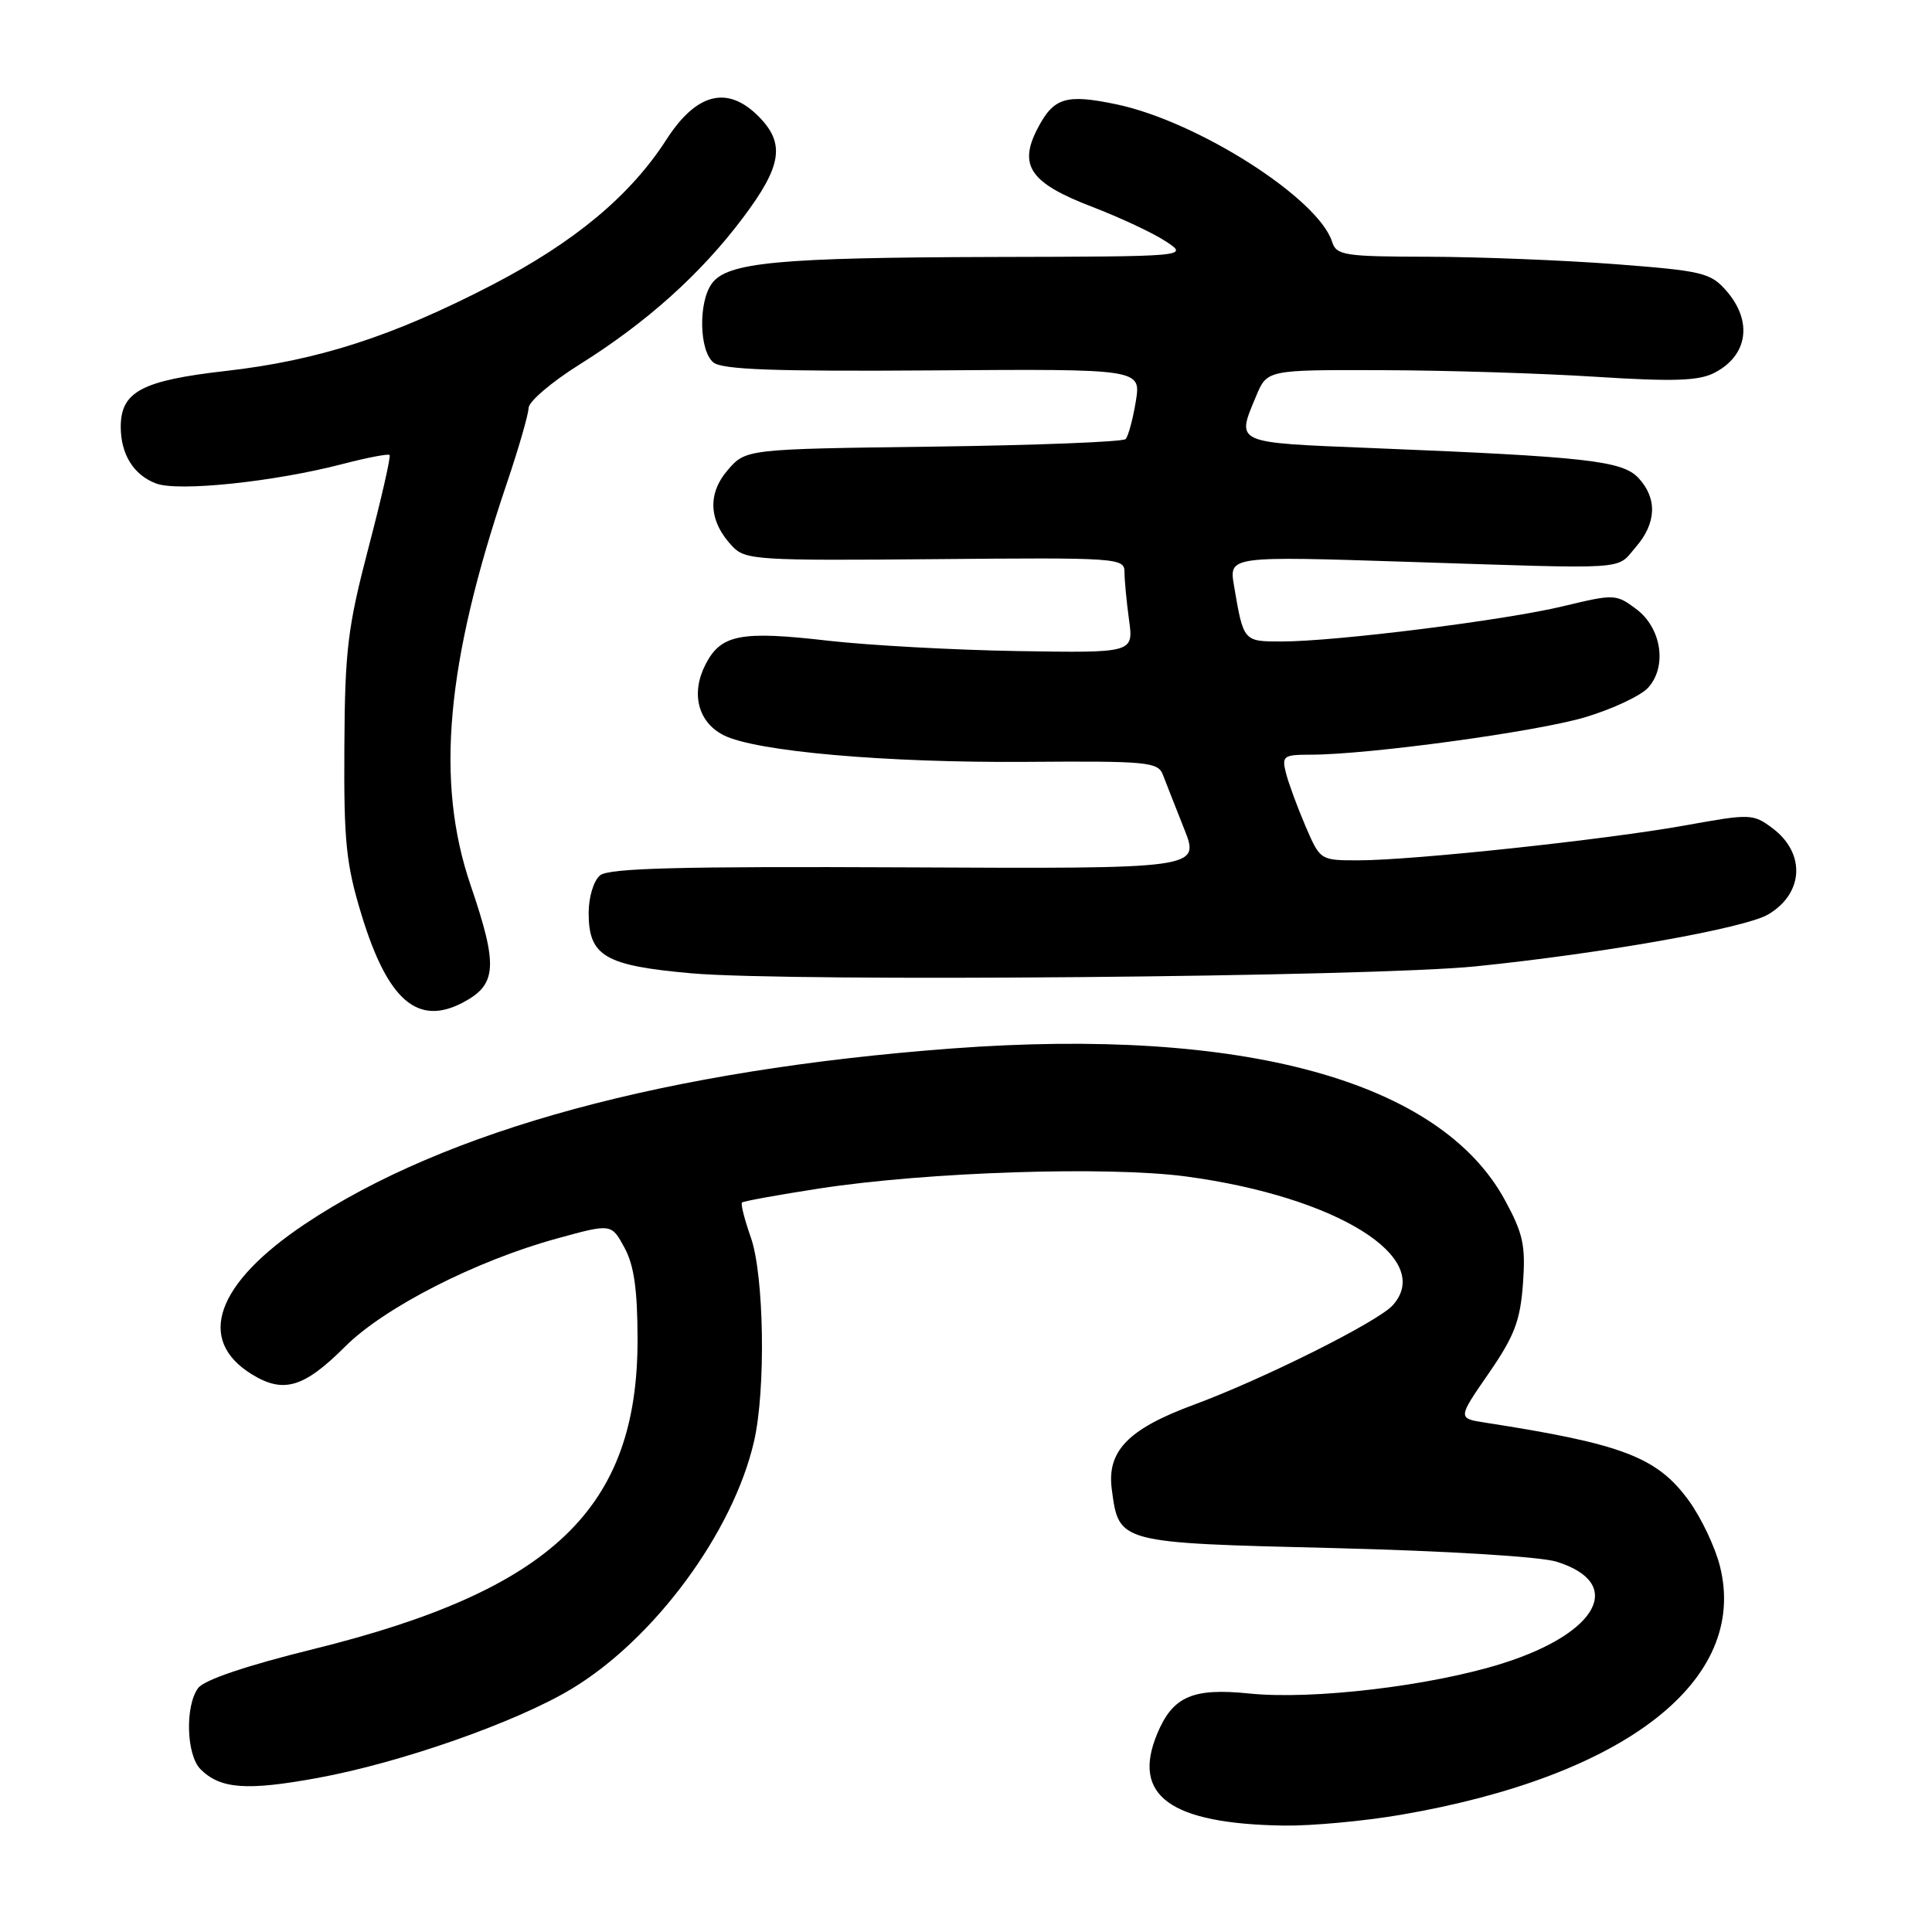 <?xml version="1.0" encoding="UTF-8" standalone="no"?>
<!DOCTYPE svg PUBLIC "-//W3C//DTD SVG 1.1//EN" "http://www.w3.org/Graphics/SVG/1.1/DTD/svg11.dtd" >
<svg xmlns="http://www.w3.org/2000/svg" xmlns:xlink="http://www.w3.org/1999/xlink" version="1.1" viewBox="0 0 256 256">
 <g >
 <path fill="currentColor"
d=" M 185.62 240.47 C 215.39 235.36 231.71 222.64 227.90 207.53 C 227.27 205.01 225.43 201.13 223.81 198.89 C 219.60 193.08 215.06 191.34 196.82 188.51 C 193.14 187.94 193.14 187.94 197.26 181.98 C 200.68 177.02 201.44 175.01 201.80 170.10 C 202.17 165.03 201.82 163.45 199.41 159.02 C 190.81 143.20 164.69 136.05 126.12 138.93 C 88.40 141.76 59.04 149.73 40.39 162.20 C 28.61 170.08 25.97 177.54 33.35 182.09 C 37.55 184.69 40.27 183.89 45.73 178.43 C 50.90 173.26 63.04 167.06 73.76 164.12 C 81.01 162.12 81.01 162.12 82.74 165.31 C 84.02 167.66 84.47 170.87 84.48 177.50 C 84.49 199.90 73.16 210.70 41.50 218.52 C 32.59 220.72 27.05 222.60 26.25 223.68 C 24.50 226.07 24.69 232.55 26.57 234.43 C 29.19 237.05 32.68 237.31 42.07 235.59 C 53.08 233.58 68.39 228.21 75.73 223.79 C 86.71 217.18 97.14 203.04 99.91 191.00 C 101.49 184.18 101.25 168.95 99.49 163.97 C 98.66 161.61 98.13 159.53 98.32 159.34 C 98.51 159.16 103.13 158.32 108.58 157.48 C 122.90 155.28 146.77 154.50 157.17 155.89 C 177.14 158.57 190.19 166.71 184.53 172.97 C 182.54 175.16 167.39 182.74 158.15 186.15 C 149.46 189.36 146.64 192.29 147.32 197.37 C 148.28 204.48 148.07 204.43 176.78 205.13 C 191.59 205.50 204.09 206.26 206.24 206.93 C 215.34 209.75 211.84 216.38 199.12 220.40 C 189.67 223.39 173.96 225.26 165.55 224.40 C 158.04 223.63 155.41 224.77 153.34 229.72 C 149.91 237.94 155.05 241.66 170.12 241.90 C 173.76 241.95 180.73 241.31 185.62 240.47 Z  M 61.32 132.85 C 65.86 130.46 66.02 128.03 62.35 117.27 C 57.68 103.56 59.09 87.91 67.13 64.12 C 68.71 59.45 70.02 54.92 70.04 54.06 C 70.06 53.20 73.10 50.61 76.79 48.30 C 85.70 42.72 92.84 36.31 98.42 28.89 C 103.63 21.97 104.08 18.99 100.48 15.39 C 96.37 11.28 92.27 12.33 88.30 18.50 C 83.52 25.93 76.13 32.08 65.23 37.74 C 52.07 44.56 42.18 47.76 29.95 49.15 C 18.77 50.42 16.00 51.90 16.00 56.57 C 16.00 60.20 17.71 62.94 20.67 64.06 C 23.60 65.18 36.33 63.85 45.45 61.47 C 48.66 60.64 51.44 60.10 51.62 60.29 C 51.81 60.47 50.55 66.00 48.83 72.56 C 46.06 83.16 45.70 86.13 45.63 99.00 C 45.55 111.58 45.86 114.53 47.92 121.27 C 51.38 132.57 55.35 135.99 61.32 132.85 Z  M 195.50 128.05 C 212.33 126.34 231.18 123.00 234.29 121.17 C 239.02 118.38 239.28 113.04 234.85 109.73 C 232.28 107.82 231.92 107.81 223.35 109.36 C 212.90 111.25 187.20 114.00 179.99 114.00 C 174.93 114.00 174.93 114.00 172.96 109.41 C 171.88 106.88 170.72 103.73 170.39 102.41 C 169.83 100.18 170.06 100.00 173.65 100.00 C 181.35 100.00 203.65 96.95 210.07 95.03 C 213.69 93.94 217.43 92.18 218.39 91.12 C 220.94 88.30 220.16 83.18 216.78 80.68 C 214.14 78.71 213.88 78.70 207.16 80.32 C 199.43 82.19 176.99 85.00 169.82 85.00 C 164.75 85.00 164.77 85.03 163.51 77.59 C 162.85 73.68 162.85 73.68 186.67 74.45 C 216.44 75.41 214.09 75.57 216.75 72.49 C 219.50 69.31 219.62 66.05 217.11 63.34 C 214.97 61.05 210.29 60.52 181.75 59.37 C 163.40 58.63 163.80 58.81 166.45 52.47 C 167.90 49.00 167.90 49.00 183.20 49.05 C 191.61 49.07 204.35 49.47 211.50 49.93 C 221.72 50.58 225.06 50.47 227.13 49.42 C 231.61 47.13 232.28 42.58 228.75 38.53 C 226.66 36.14 225.60 35.89 214.00 35.00 C 207.12 34.48 196.02 34.04 189.32 34.02 C 178.12 34.00 177.08 33.84 176.51 32.04 C 174.68 26.27 158.67 16.07 147.92 13.82 C 141.20 12.42 139.61 12.92 137.45 17.09 C 134.93 21.97 136.54 24.27 144.68 27.39 C 148.43 28.83 152.85 30.90 154.50 32.00 C 157.50 33.99 157.50 33.99 131.50 34.05 C 103.12 34.13 96.38 34.76 94.33 37.56 C 92.52 40.03 92.64 46.45 94.52 48.02 C 95.68 48.98 102.65 49.23 123.62 49.08 C 151.20 48.88 151.20 48.88 150.50 53.19 C 150.11 55.56 149.50 57.81 149.15 58.18 C 148.79 58.55 137.32 59.00 123.66 59.18 C 98.82 59.50 98.82 59.50 96.41 62.31 C 93.69 65.47 93.92 69.11 97.06 72.41 C 98.76 74.20 100.41 74.30 123.94 74.09 C 148.12 73.87 149.00 73.93 149.00 75.79 C 149.00 76.85 149.27 79.70 149.60 82.12 C 150.21 86.52 150.21 86.52 134.85 86.27 C 126.41 86.13 115.12 85.51 109.76 84.90 C 98.16 83.56 95.54 84.06 93.50 88.01 C 91.51 91.85 92.47 95.68 95.87 97.41 C 100.09 99.57 117.39 101.09 136.07 100.95 C 152.04 100.83 153.44 100.96 154.09 102.66 C 154.48 103.67 155.74 106.89 156.90 109.81 C 159.02 115.12 159.02 115.12 120.01 114.93 C 90.05 114.79 80.66 115.03 79.51 115.99 C 78.66 116.70 78.00 118.87 78.00 120.97 C 78.00 126.70 80.14 127.95 91.63 128.97 C 104.83 130.13 181.65 129.45 195.50 128.05 Z "/>
</g>
</svg>